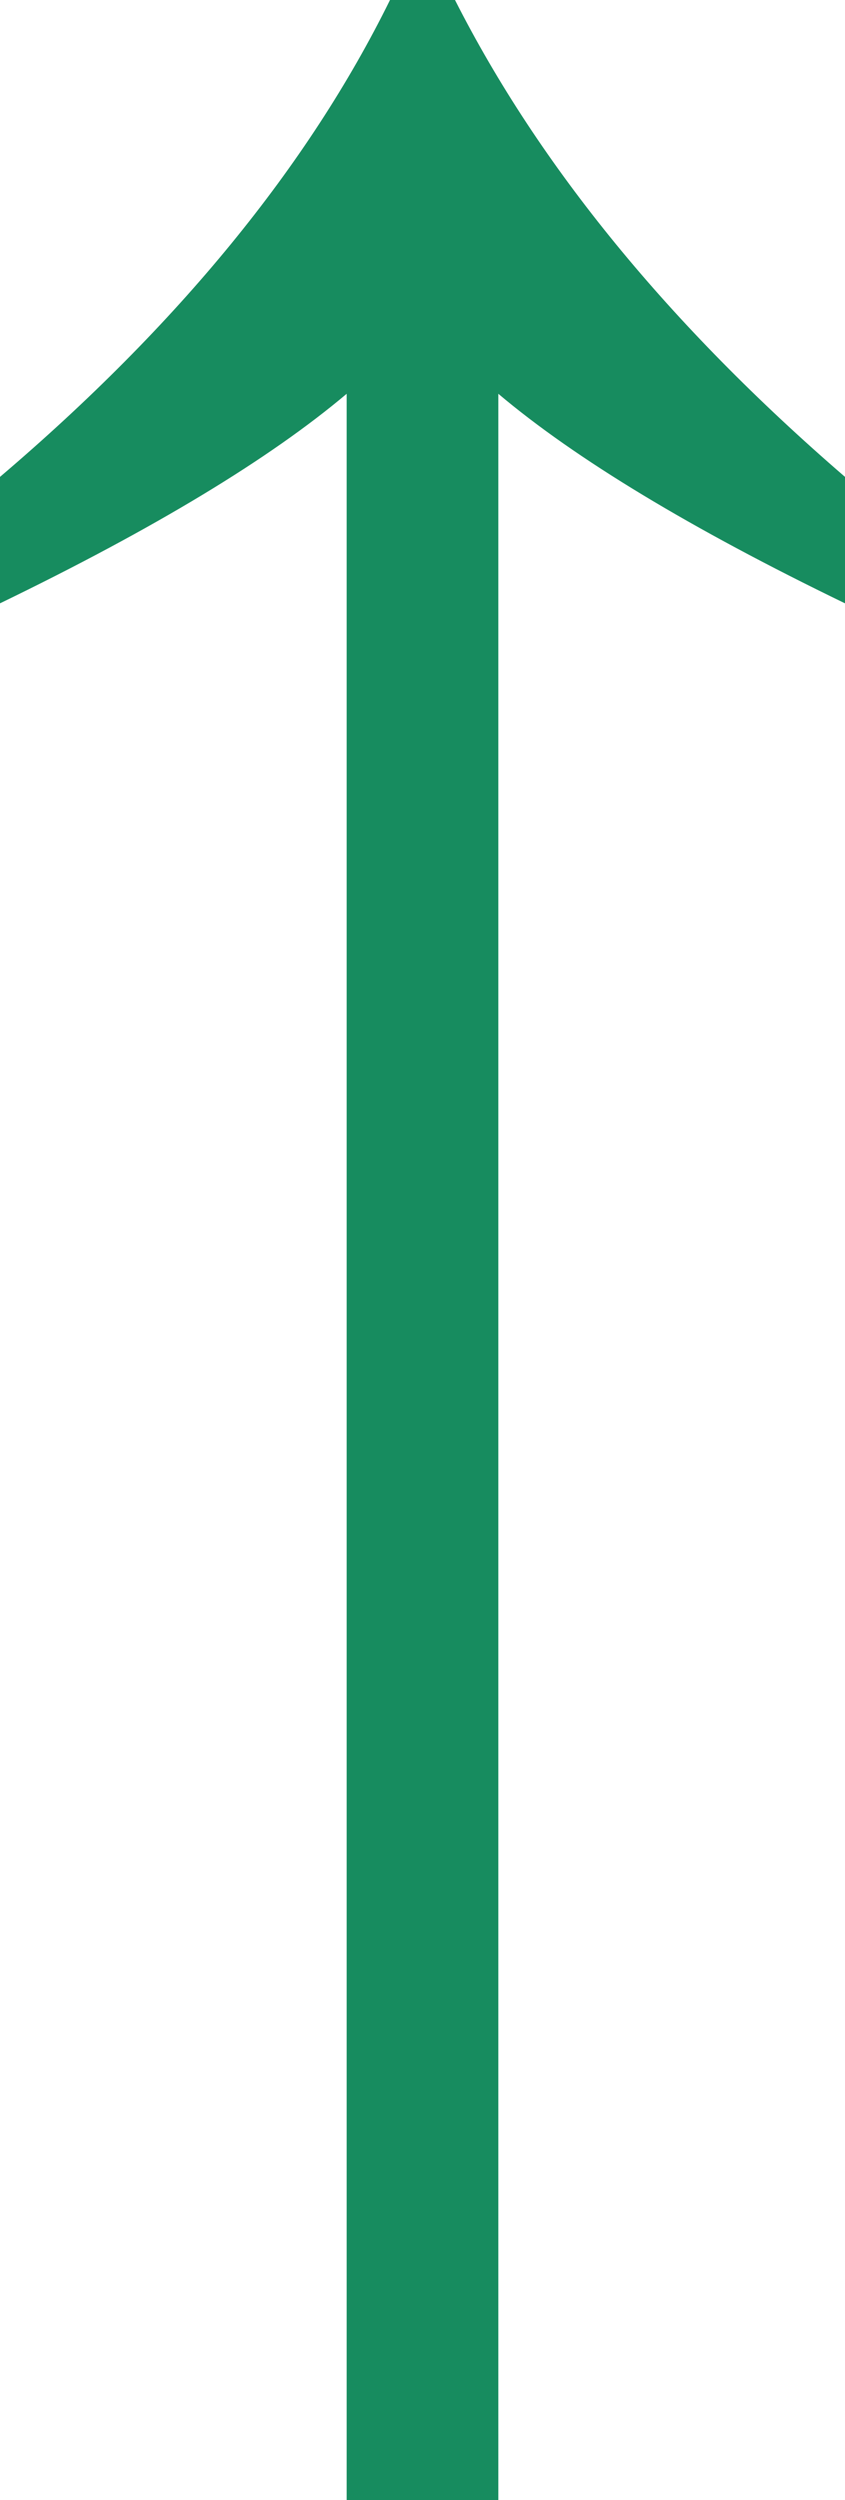 <svg viewBox="9.509 7.156 2.808 8.304" width="2.808" height="8.304">
  <path d="M 10.661 15.46 L 10.661 8.464 C 10.405 8.68 10.021 8.912 9.509 9.16 L 9.509 8.74 C 10.101 8.236 10.533 7.708 10.805 7.156 L 11.021 7.156 C 11.301 7.708 11.733 8.236 12.317 8.74 L 12.317 9.16 C 11.805 8.912 11.421 8.68 11.165 8.464 L 11.165 15.46 L 10.661 15.46 Z" fill="#178C5F"></path>
</svg>